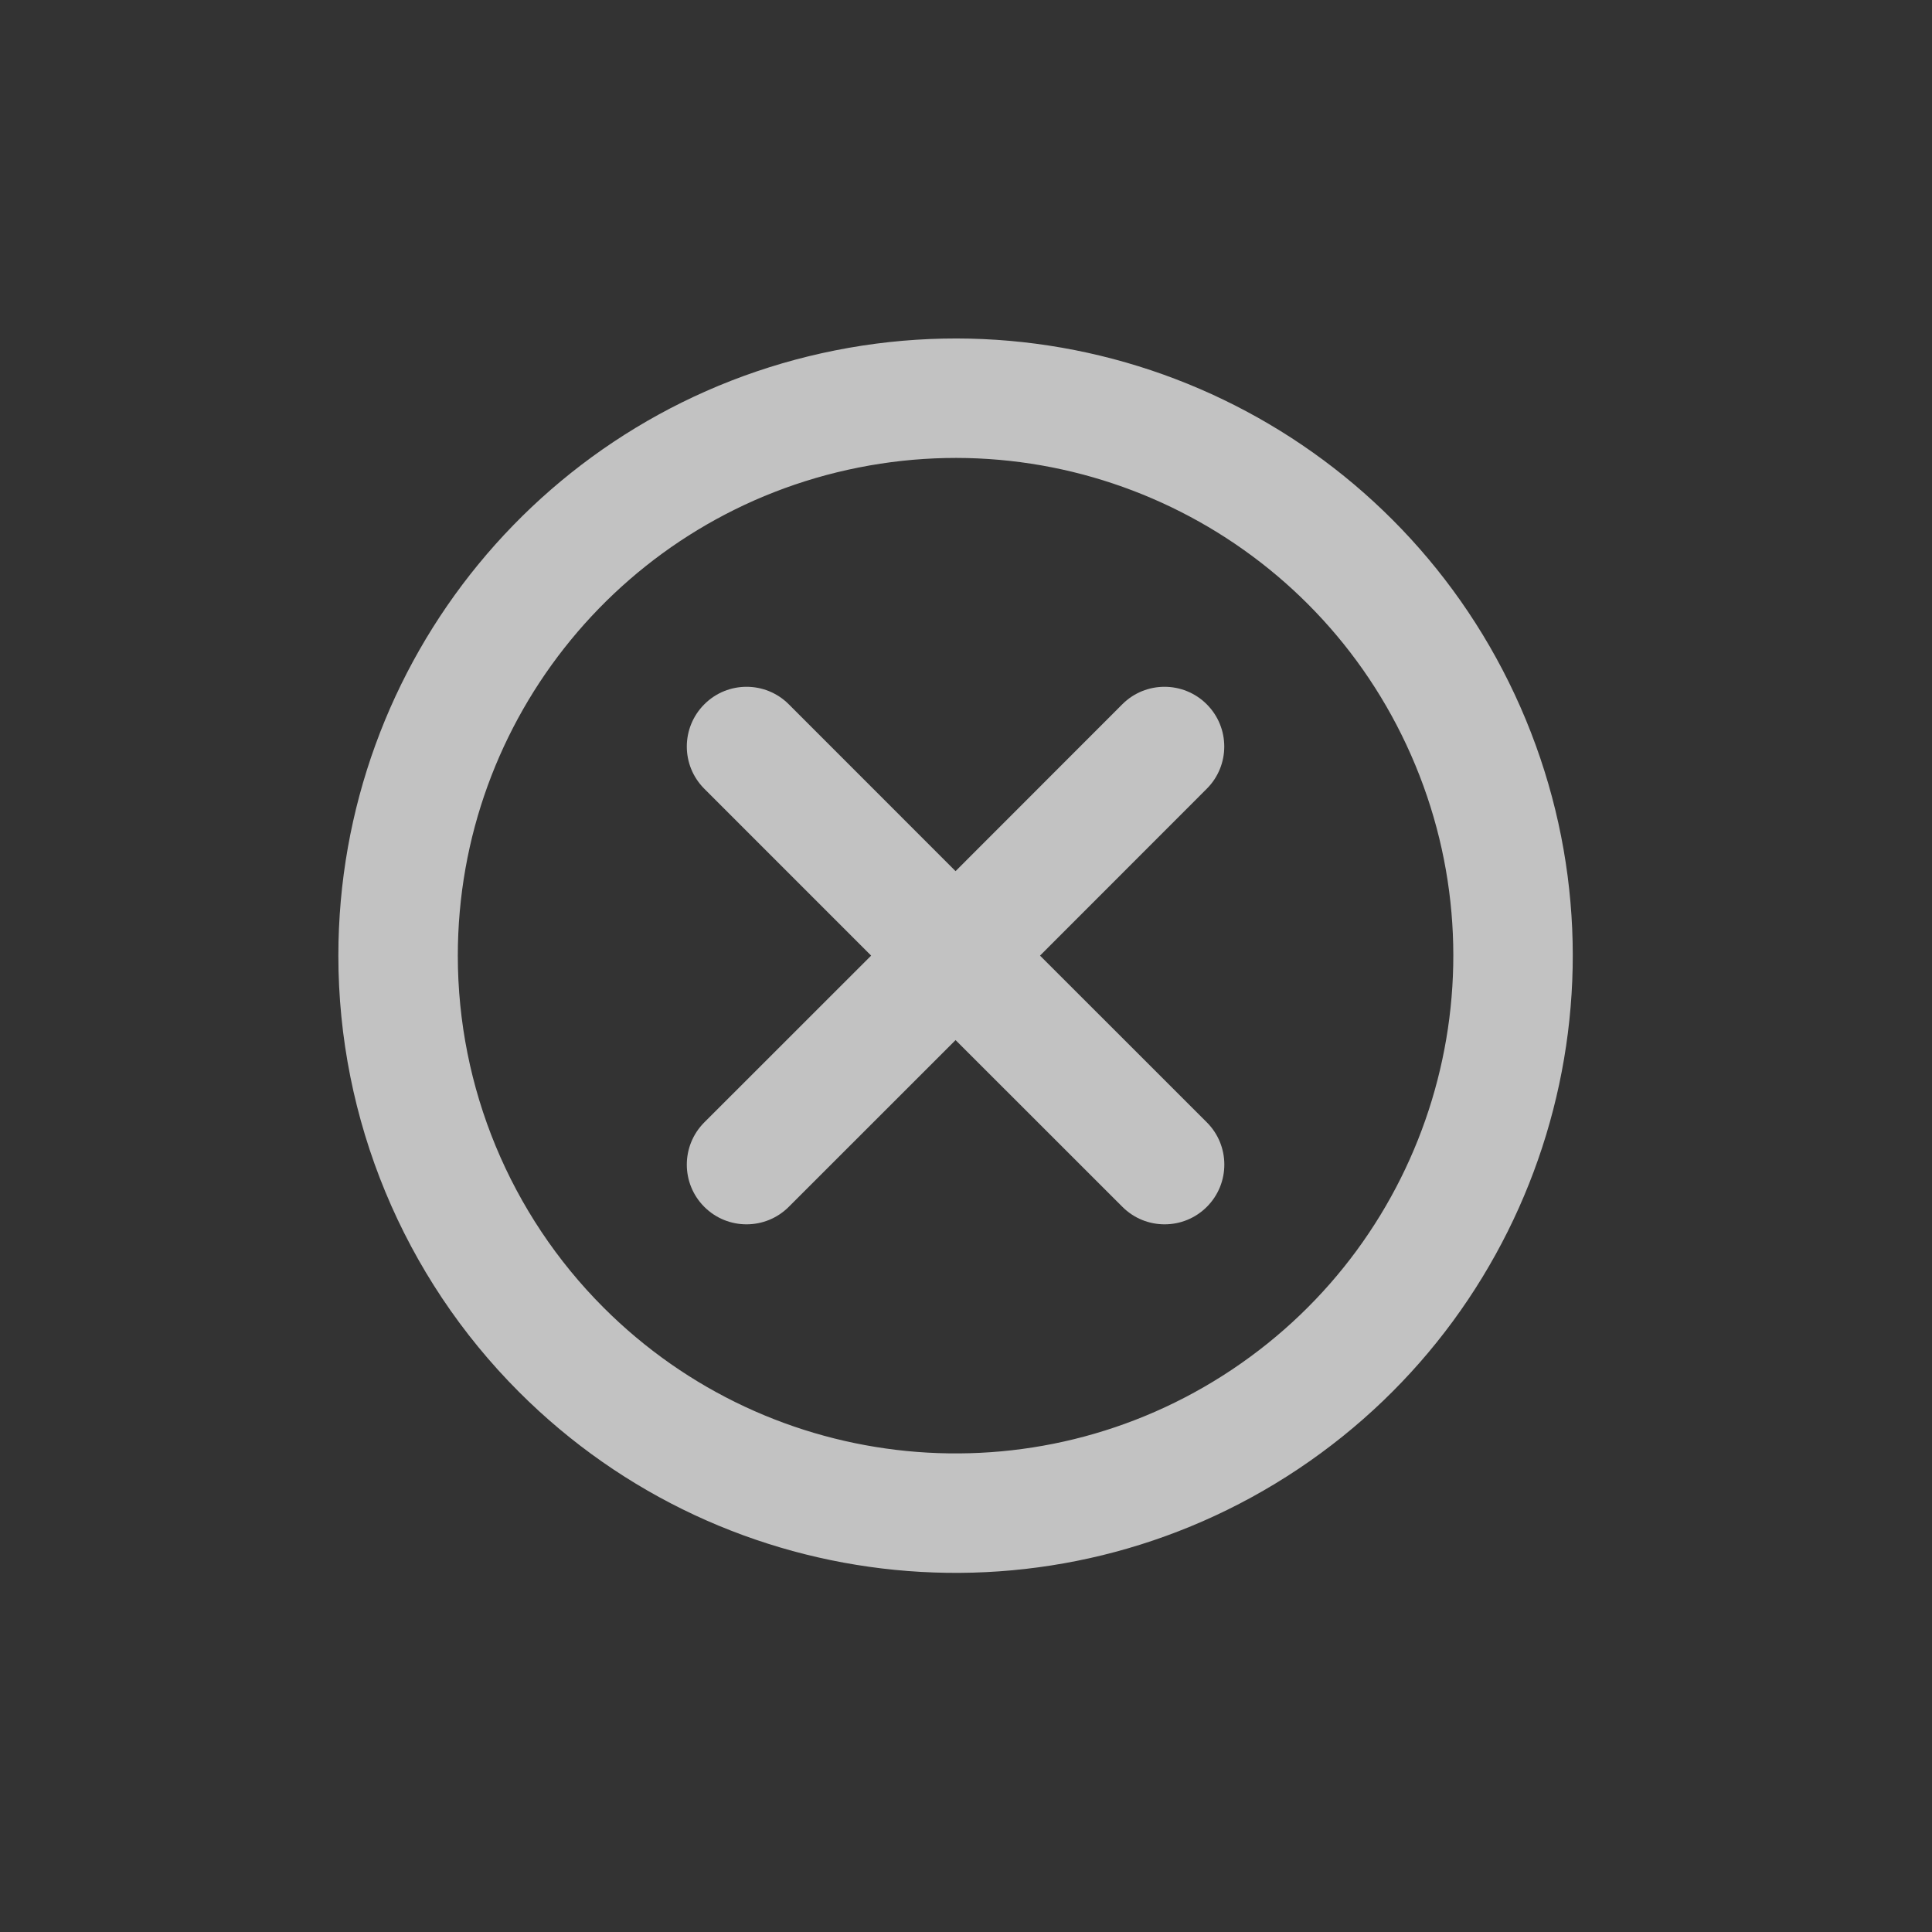 <svg width="41" height="41" viewBox="0 0 41 41" fill="none" xmlns="http://www.w3.org/2000/svg">
<rect x="0" y="0" width="41" height="41" fill="#333333" stroke="none"/>
<g opacity="0.7">
<path fill-rule="evenodd" clip-rule="evenodd" d="M8.448 20.28C8.449 14.637 12.436 9.779 17.971 8.679C23.506 7.578 29.049 10.541 31.208 15.755C33.367 20.969 31.543 26.983 26.85 30.118C22.157 33.253 15.903 32.637 11.913 28.646C9.694 26.427 8.448 23.418 8.448 20.28Z" stroke="white" stroke-width="2.535" stroke-linecap="round" stroke-linejoin="round"/>
<path d="M14.947 23.818C14.452 24.313 14.451 25.116 14.946 25.611C15.441 26.106 16.244 26.106 16.739 25.611L14.947 23.818ZM21.175 21.176C21.67 20.681 21.67 19.879 21.175 19.384C20.681 18.889 19.878 18.889 19.383 19.384L21.175 21.176ZM19.382 19.384C18.887 19.88 18.887 20.682 19.383 21.177C19.878 21.672 20.68 21.671 21.175 21.176L19.382 19.384ZM25.61 16.738C26.105 16.243 26.104 15.441 25.609 14.946C25.114 14.451 24.311 14.451 23.817 14.946L25.61 16.738ZM21.175 19.384C20.68 18.889 19.877 18.889 19.382 19.384C18.887 19.879 18.887 20.681 19.382 21.176L21.175 19.384ZM23.819 25.611C24.314 26.106 25.116 26.106 25.611 25.611C26.106 25.116 26.106 24.313 25.611 23.818L23.819 25.611ZM19.383 21.176C19.878 21.671 20.68 21.672 21.175 21.177C21.67 20.682 21.67 19.879 21.175 19.384L19.383 21.176ZM16.739 14.946C16.244 14.451 15.442 14.451 14.947 14.946C14.452 15.441 14.451 16.243 14.946 16.738L16.739 14.946ZM16.739 25.611L21.175 21.176L19.383 19.384L14.947 23.818L16.739 25.611ZM21.175 21.176L25.61 16.738L23.817 14.946L19.382 19.384L21.175 21.176ZM19.382 21.176L23.819 25.611L25.611 23.818L21.175 19.384L19.382 21.176ZM21.175 19.384L16.739 14.946L14.946 16.738L19.383 21.176L21.175 19.384Z" fill="white"/>
</g>
</svg>
